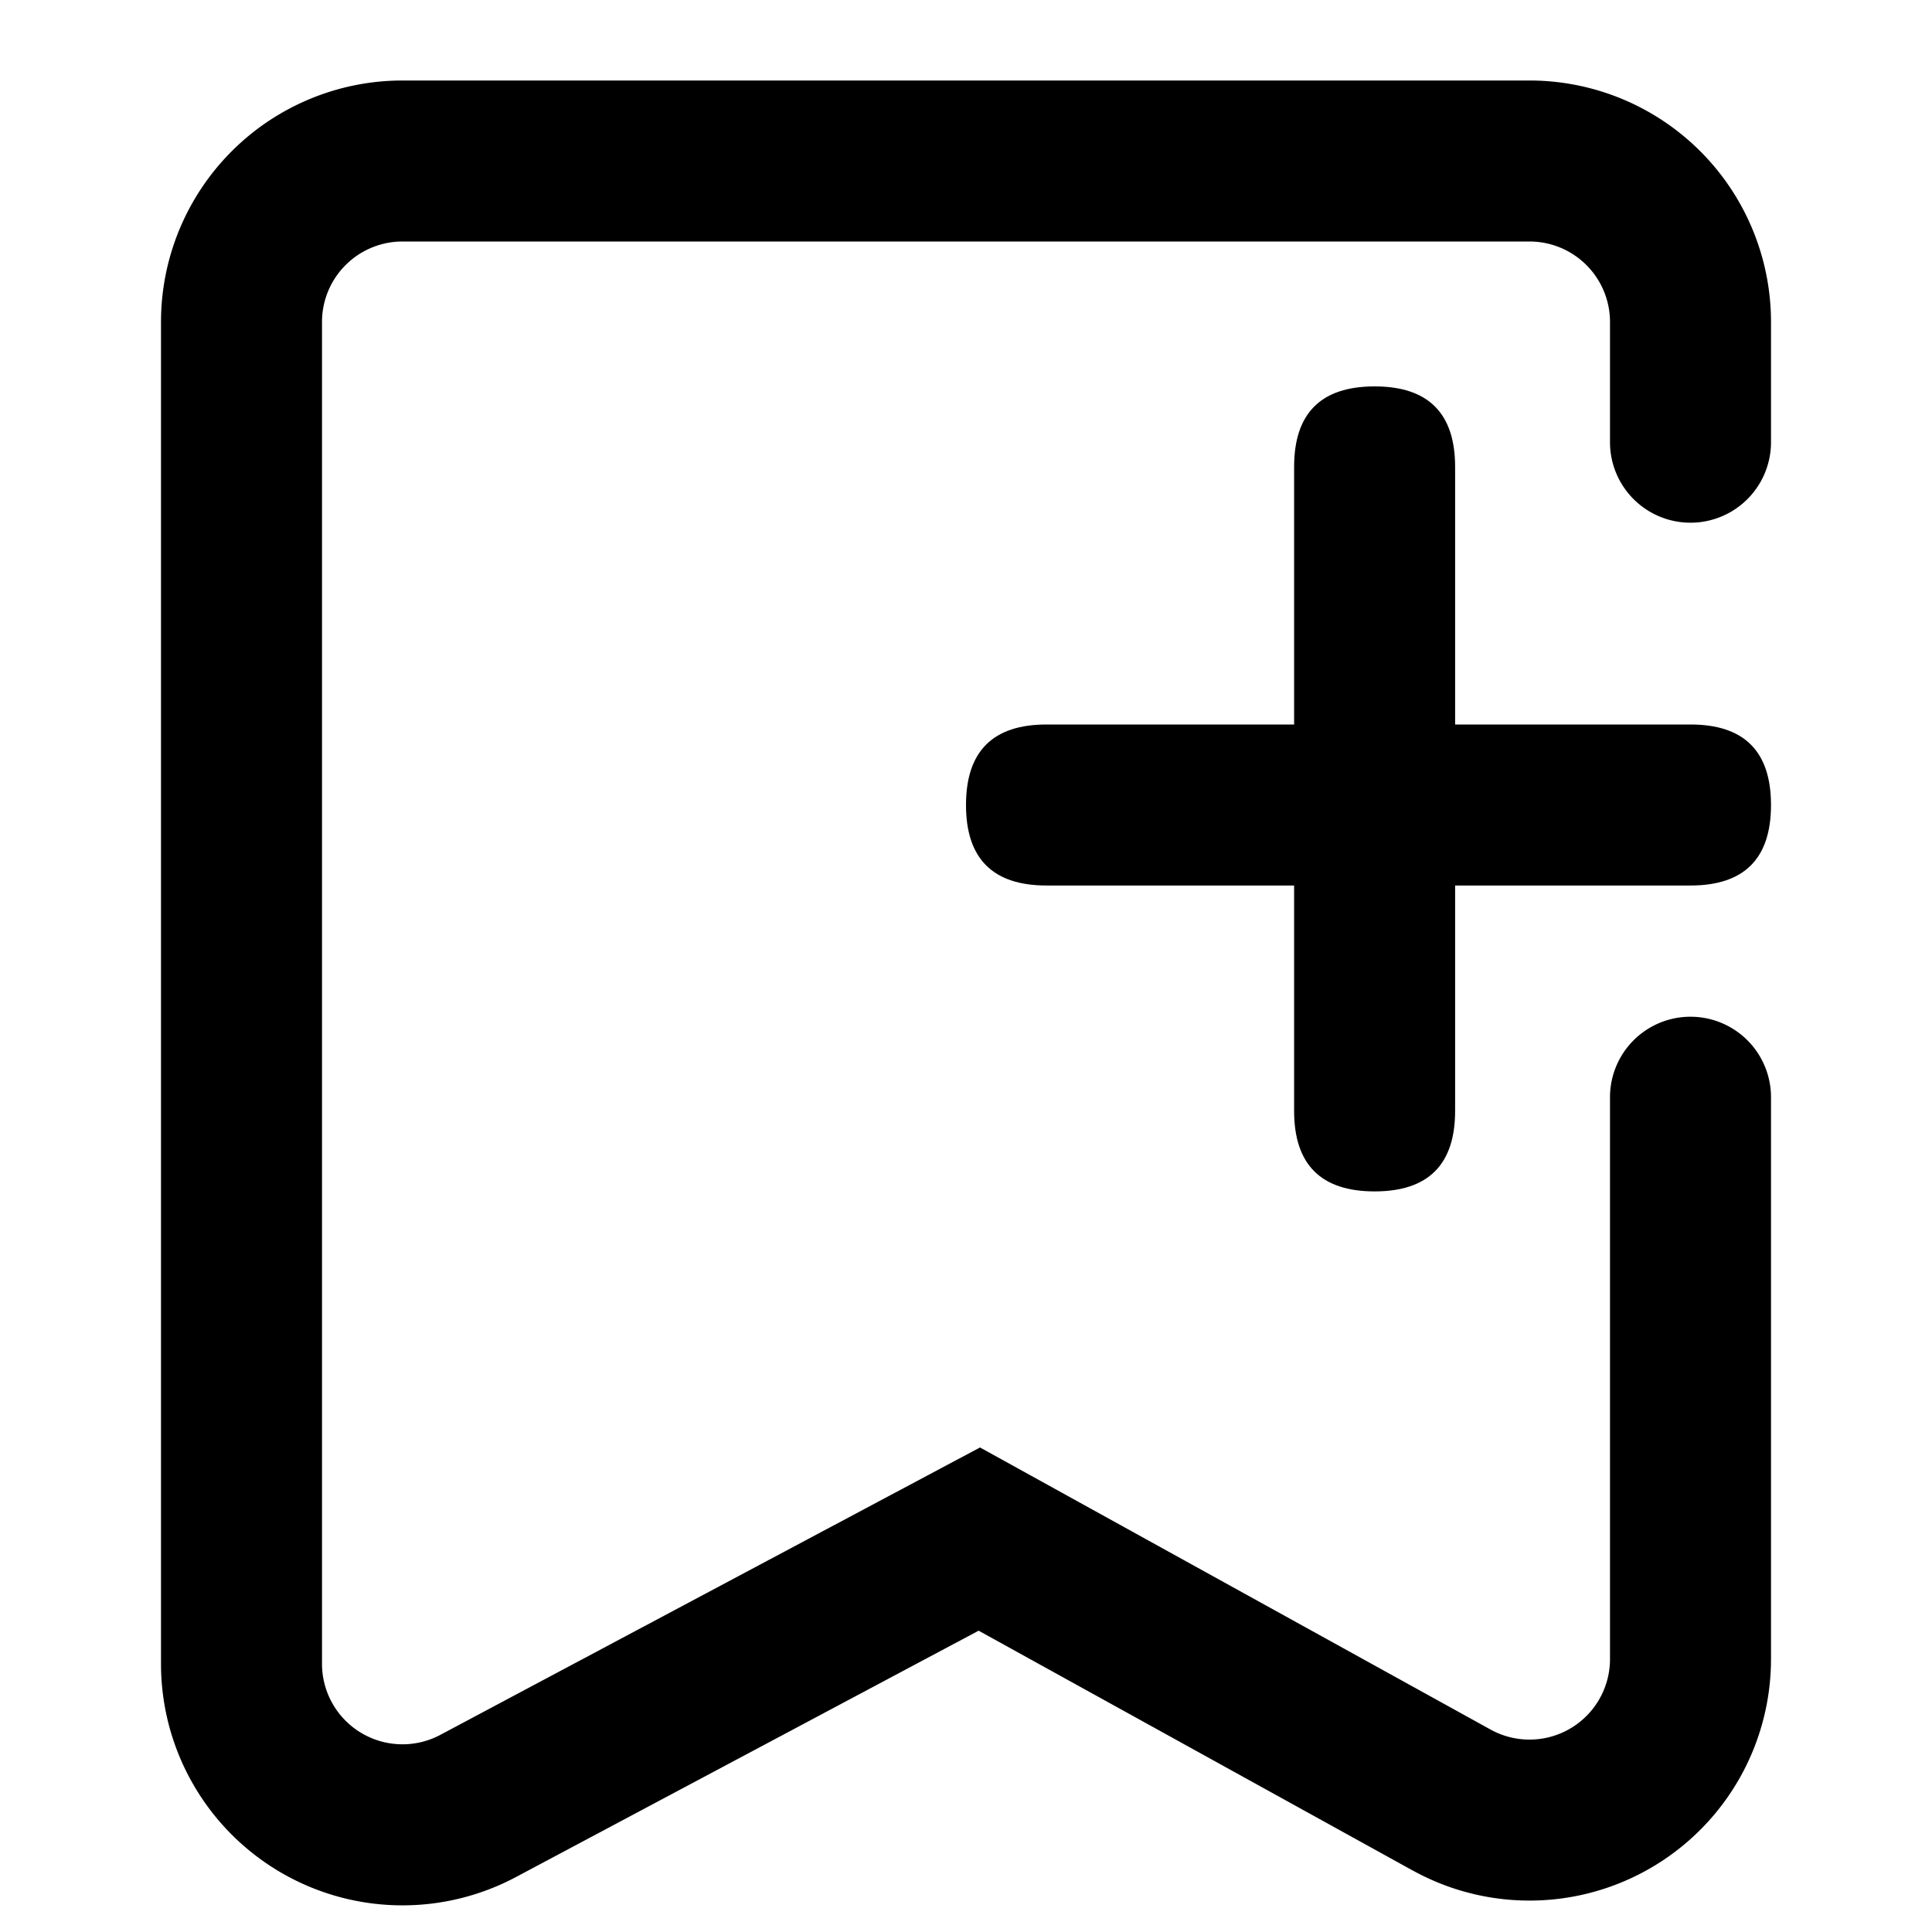 <?xml version="1.0" standalone="no"?><!DOCTYPE svg PUBLIC "-//W3C//DTD SVG 1.1//EN" "http://www.w3.org/Graphics/SVG/1.1/DTD/svg11.dtd"><svg viewBox="0 0 1024 1024" version="1.1" xmlns="http://www.w3.org/2000/svg"><path d="M748.8 991.403A128 128 0 0 0 938.667 879.36v-297.6a42.667 42.667 0 1 0-85.333 0v297.6a42.667 42.667 0 0 1-63.317 37.333l-270.592-149.504-286.037 152.32A42.667 42.667 0 0 1 170.667 881.92V170.667a42.667 42.667 0 0 1 42.667-42.667h597.333a42.667 42.667 0 0 1 42.667 42.667v63.915a42.667 42.667 0 0 0 85.333 0V170.667a128 128 0 0 0-128-128H213.333a128 128 0 0 0-128 128v711.211a128 128 0 0 0 188.16 112.981l245.205-130.56 230.059 127.104z" class="svg-fill-grey-500" /><path d="M512 384m42.667 0l341.333 0q42.667 0 42.667 42.667l0 0q0 42.667-42.667 42.667l-341.333 0q-42.667 0-42.667-42.667l0 0q0-42.667 42.667-42.667Z" class="svg-fill-grey-800" /><path d="M685.909 631.467m0-42.667l0-341.333q0-42.667 42.667-42.667l0 0q42.667 0 42.667 42.667l0 341.333q0 42.667-42.667 42.667l0 0q-42.667 0-42.667-42.667Z" class="svg-fill-grey-800" /></svg>
